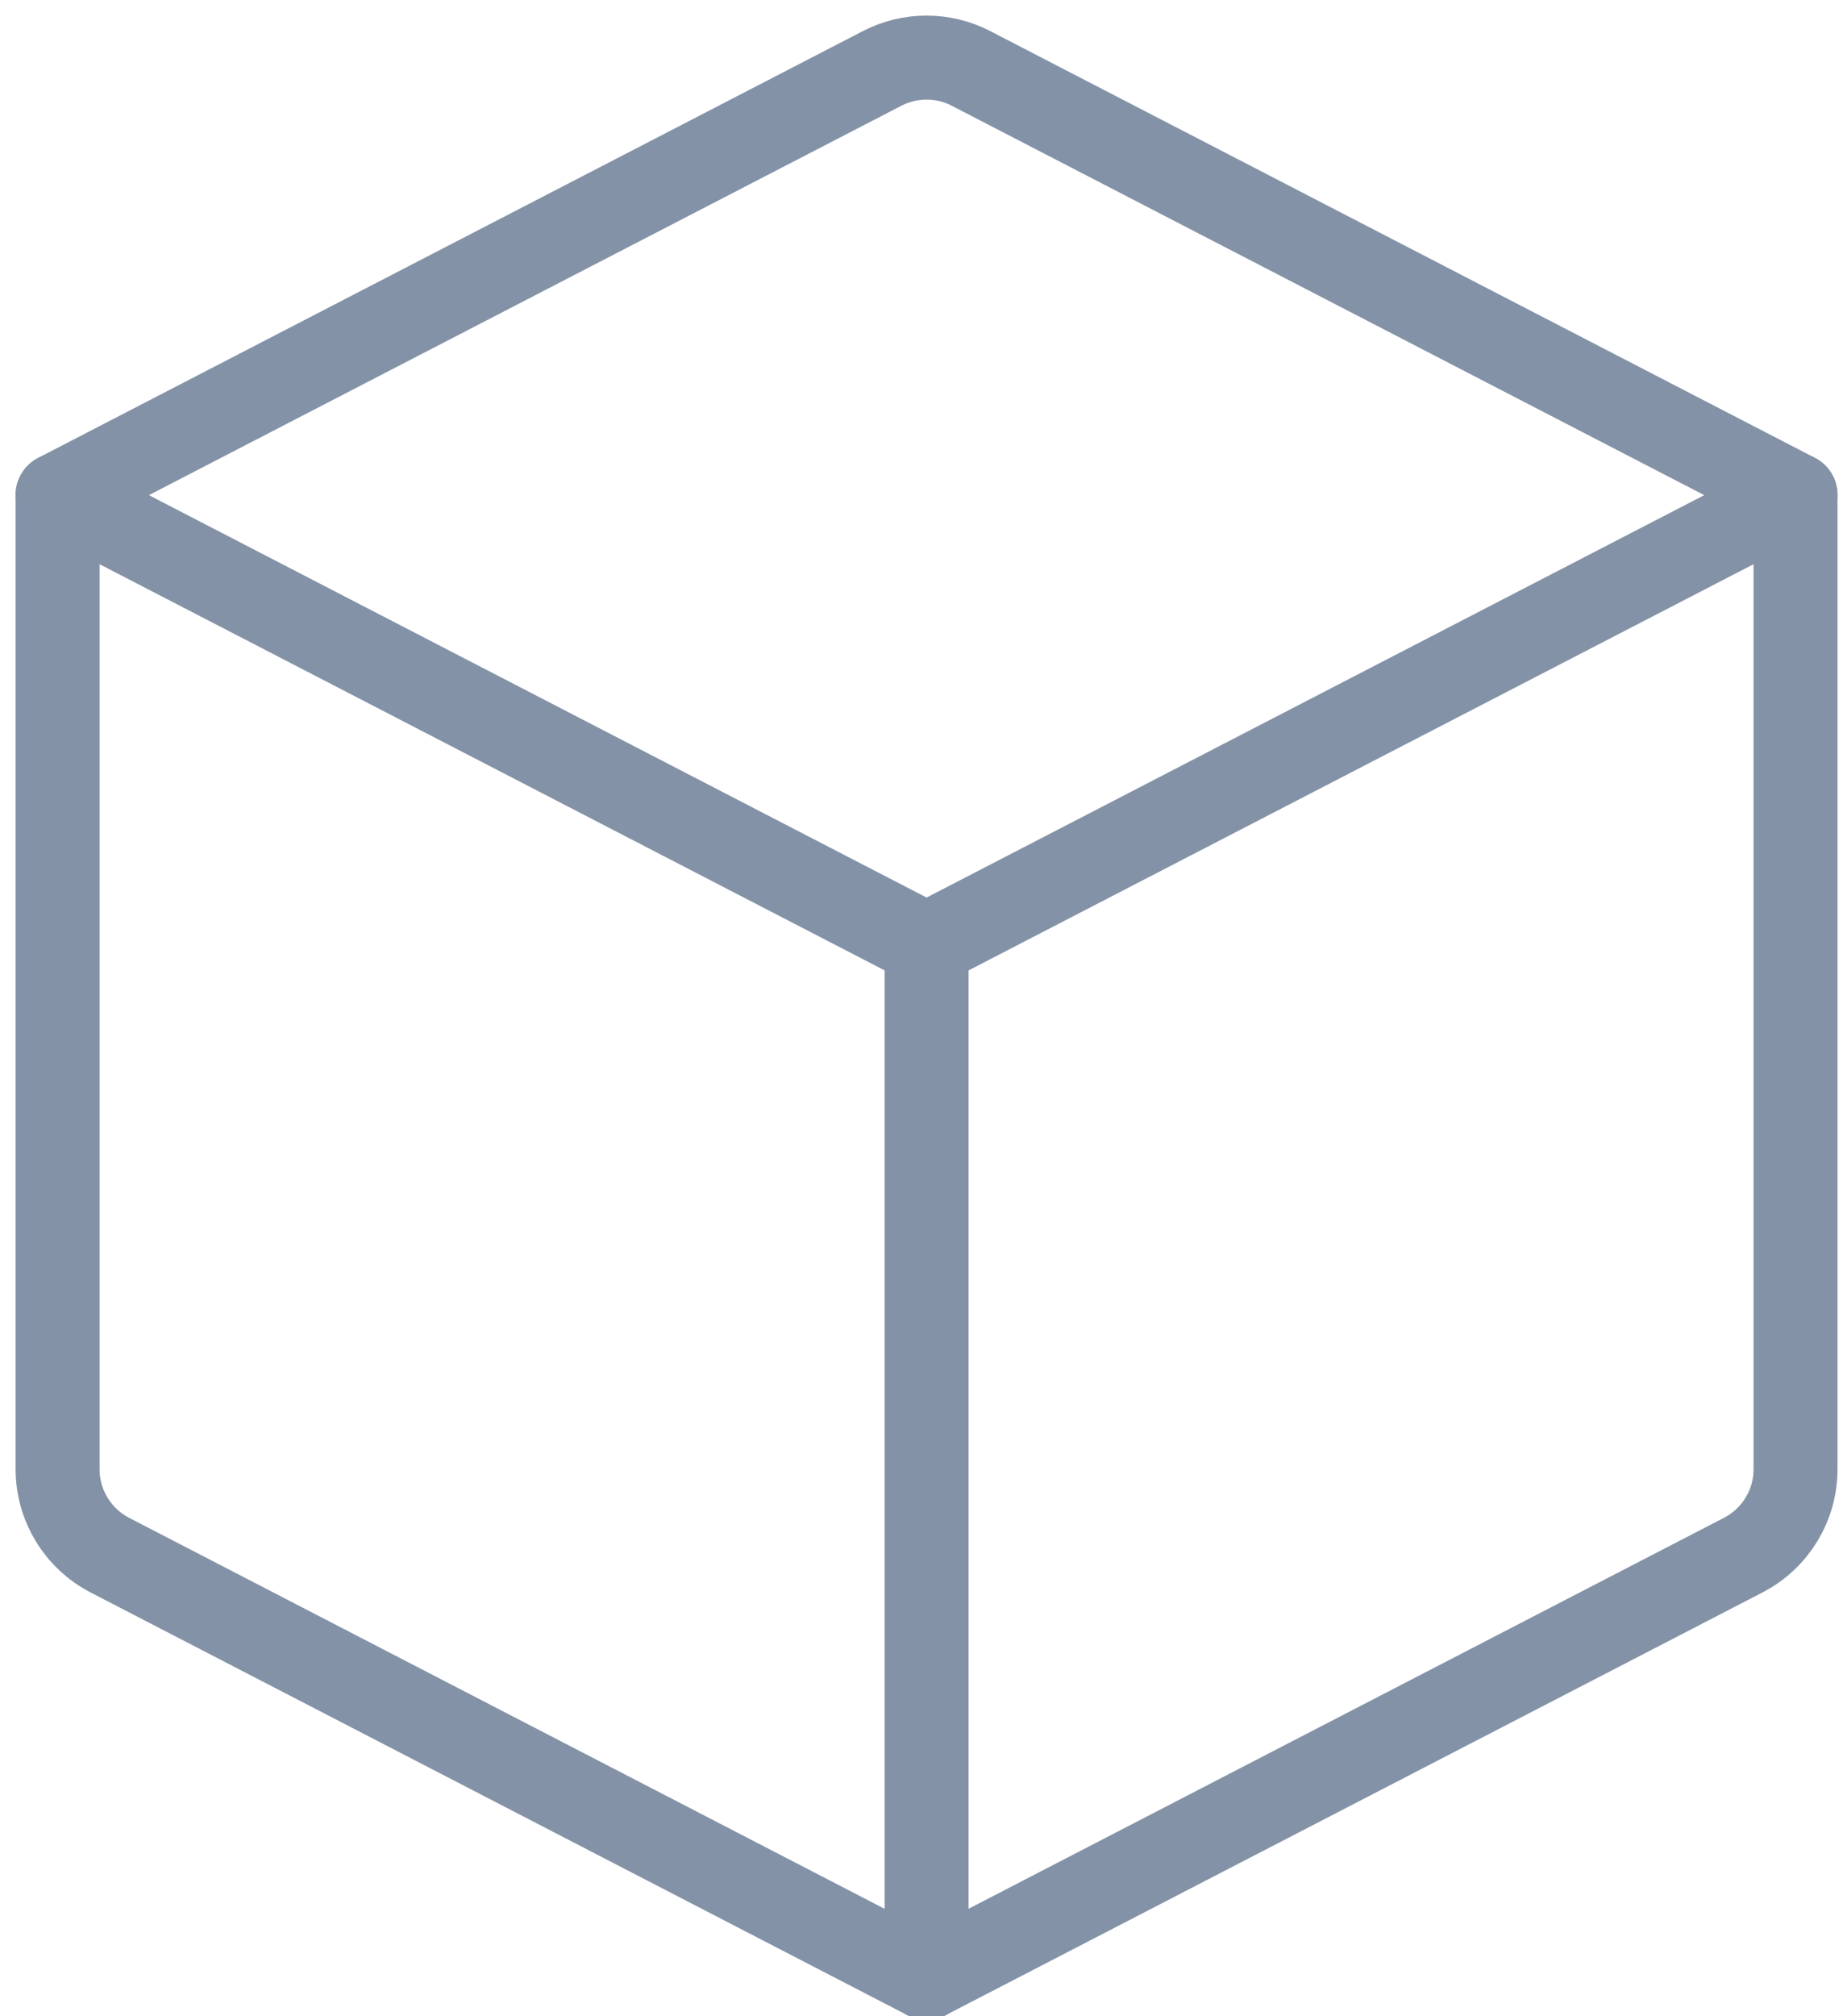 <svg width="22" height="24" viewBox="0 0 22 24" fill="none" xmlns="http://www.w3.org/2000/svg">
<g id="Base">
<path id="Stroke 1" fill-rule="evenodd" clip-rule="evenodd" d="M11.565 0.814L21.388 5.894L11.037 11.247L0.685 5.894L10.508 0.814C10.839 0.643 11.234 0.643 11.565 0.814Z" stroke="#8392A7" stroke-linecap="round" stroke-linejoin="round"/>
<path id="Stroke 3" d="M0.686 5.894V17.489C0.686 17.919 0.926 18.313 1.307 18.511L11.036 23.543L20.765 18.511C21.147 18.313 21.387 17.919 21.387 17.489V5.894" stroke="#8392A7" stroke-linecap="round" stroke-linejoin="round"/>
<path id="Stroke 5" d="M11.037 11.247V23.543" stroke="#8392A7" stroke-linecap="round" stroke-linejoin="round"/>
</g>
</svg>
